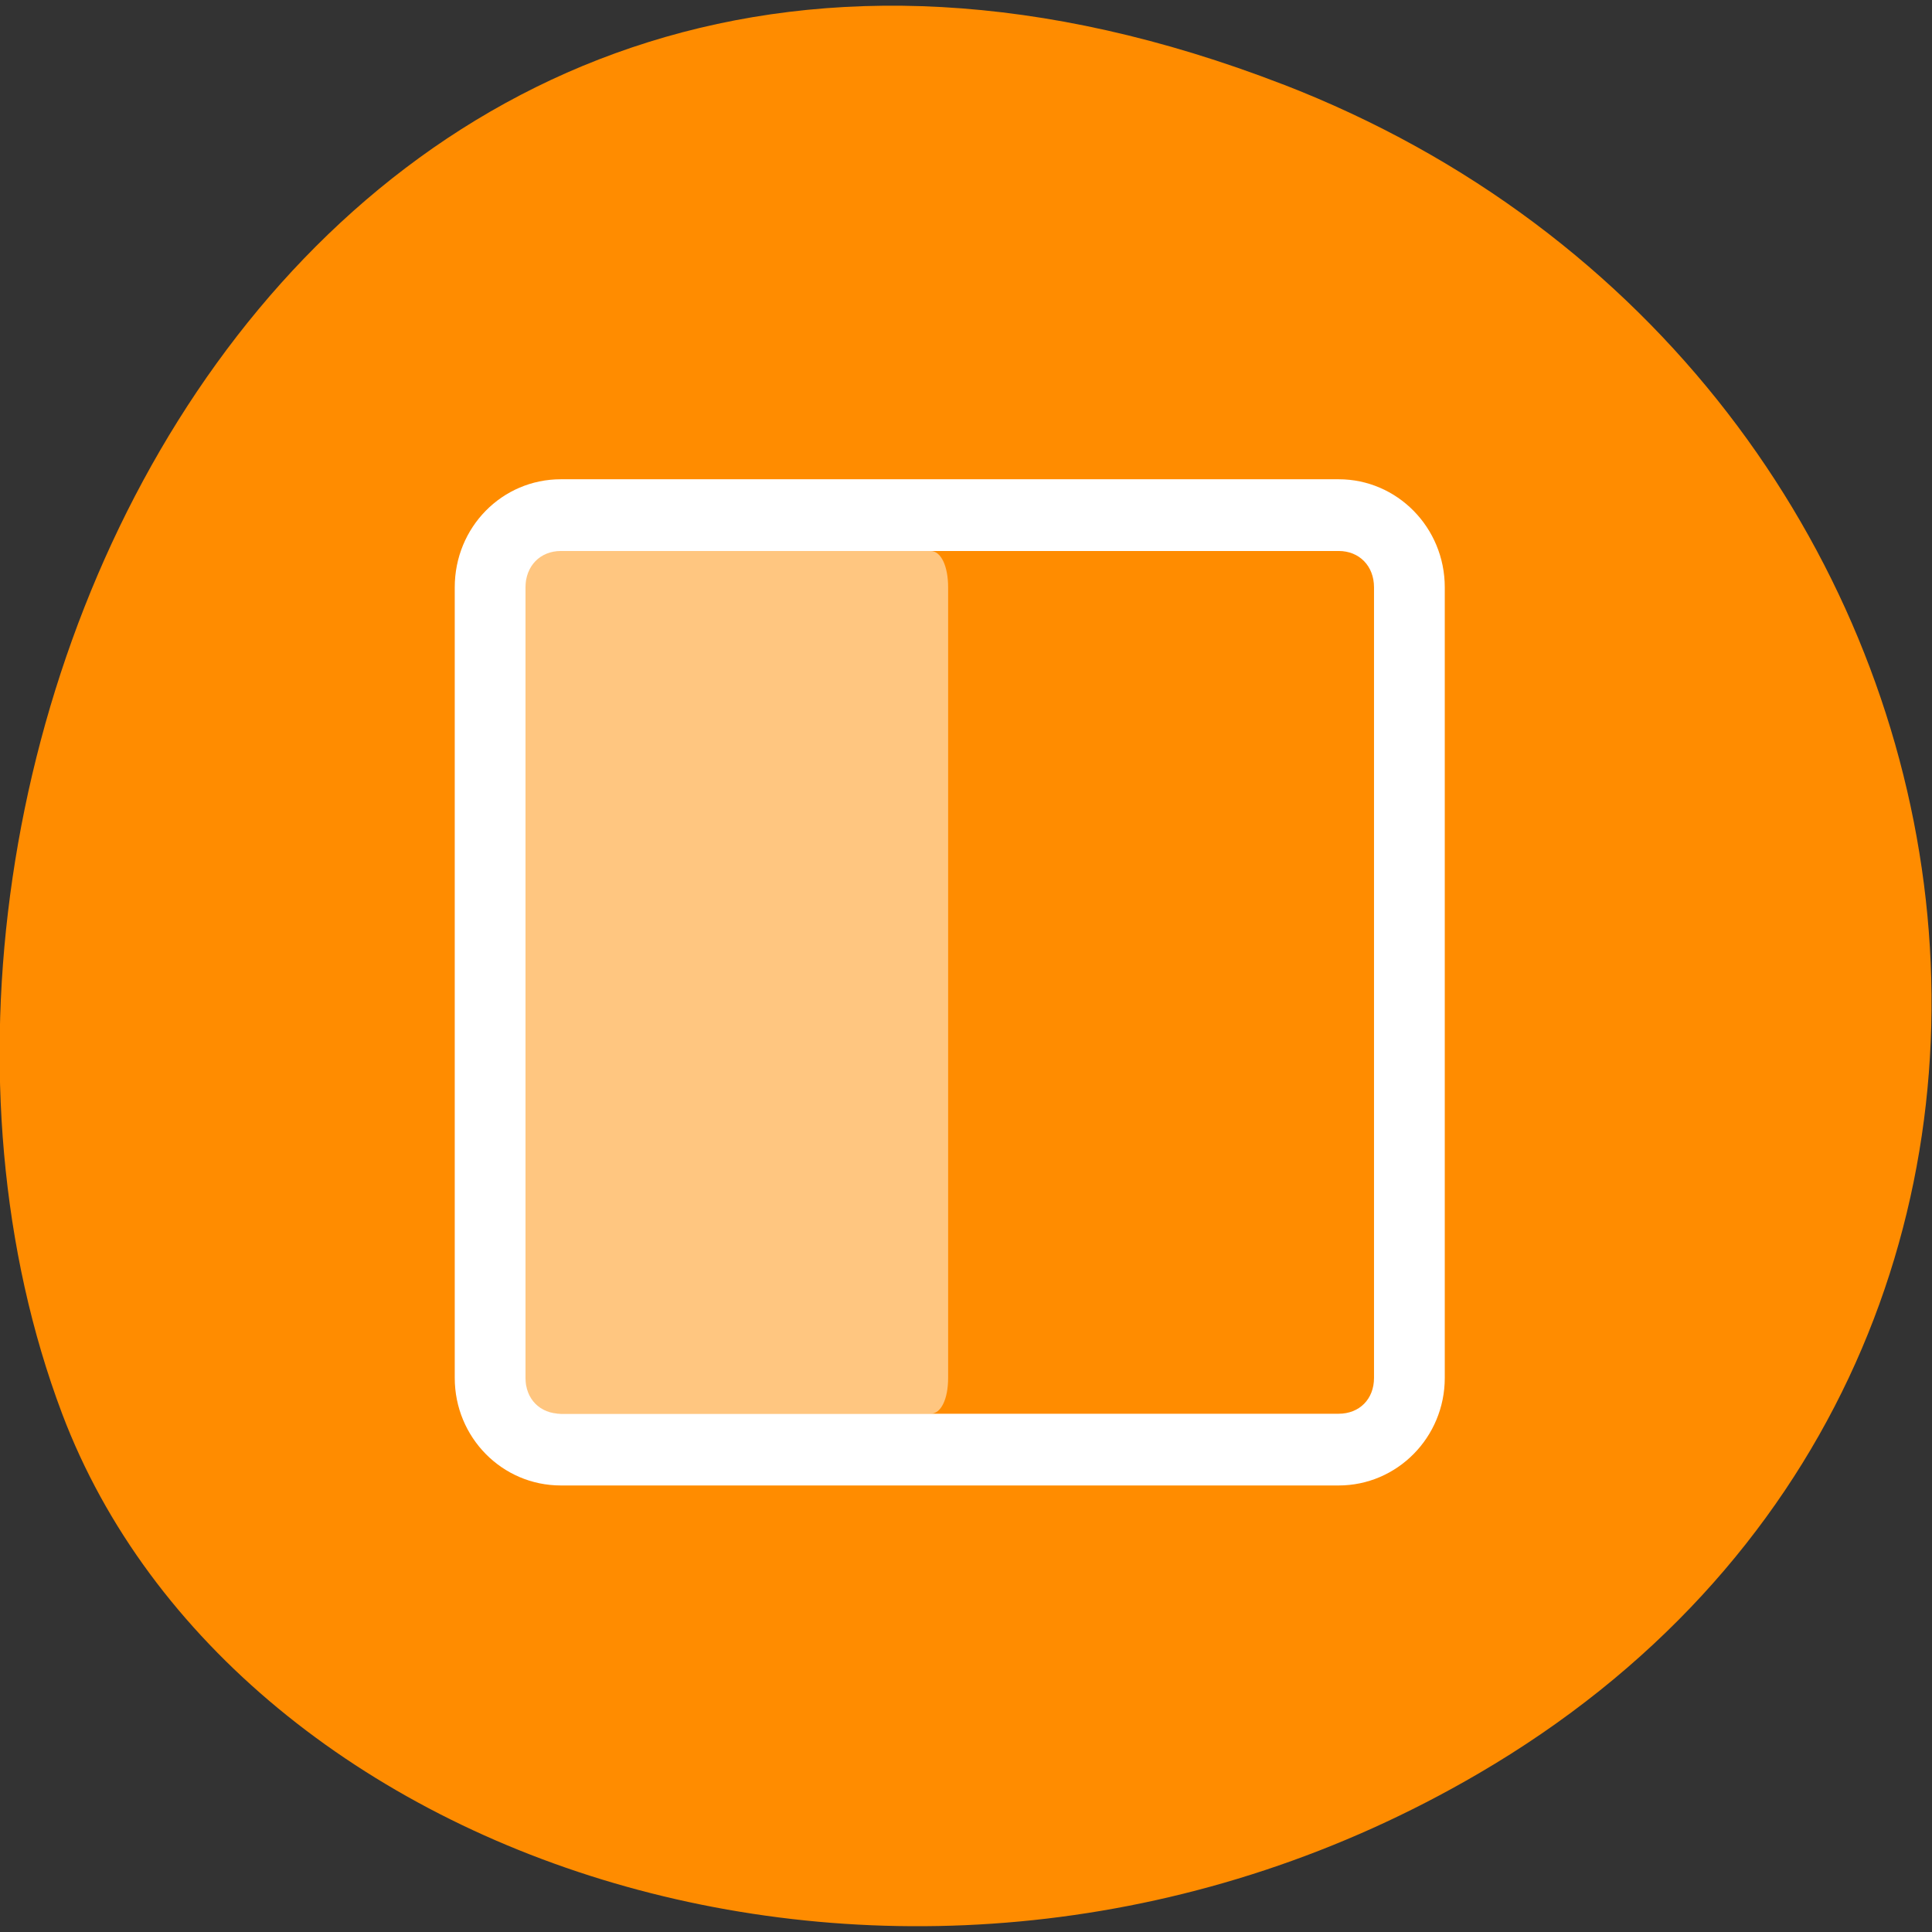 <svg xmlns="http://www.w3.org/2000/svg" viewBox="0 0 16 16"><rect x="0" y="0" width="16" height="16" fill="#333333" stroke="none"/><path d="m 10.625 0.699 c -8.03 -3.105 -12.152 5.598 -10.11 11.01 c 1.43 3.781 7.125 5.668 11.727 2.98 c 5.809 -3.387 4.574 -11.598 -1.621 -13.992" fill="#ff8c00"/><g fill="#fff"><path d="m 4.645 3.969 c -0.488 0 -0.879 0.398 -0.879 0.895 v 6.547 c 0 0.492 0.391 0.891 0.879 0.891 h 6.441 c 0.484 0 0.879 -0.398 0.879 -0.891 v -6.547 c 0 -0.496 -0.395 -0.895 -0.879 -0.895 m -6.441 0.594 h 6.441 c 0.172 0 0.293 0.125 0.293 0.301 v 6.547 c 0 0.176 -0.121 0.297 -0.293 0.297 h -6.441 c -0.172 0 -0.293 -0.121 -0.293 -0.297 v -6.547 c 0 -0.176 0.121 -0.301 0.293 -0.301"/><path d="m 4.496 4.563 c -0.086 0 -0.145 0.125 -0.145 0.301 v 6.547 c 0 0.176 0.059 0.297 0.145 0.297 h 3.211 c 0.086 0 0.145 -0.121 0.145 -0.297 v -6.547 c 0 -0.176 -0.059 -0.301 -0.145 -0.301" fill-opacity="0.502"/></g></svg>